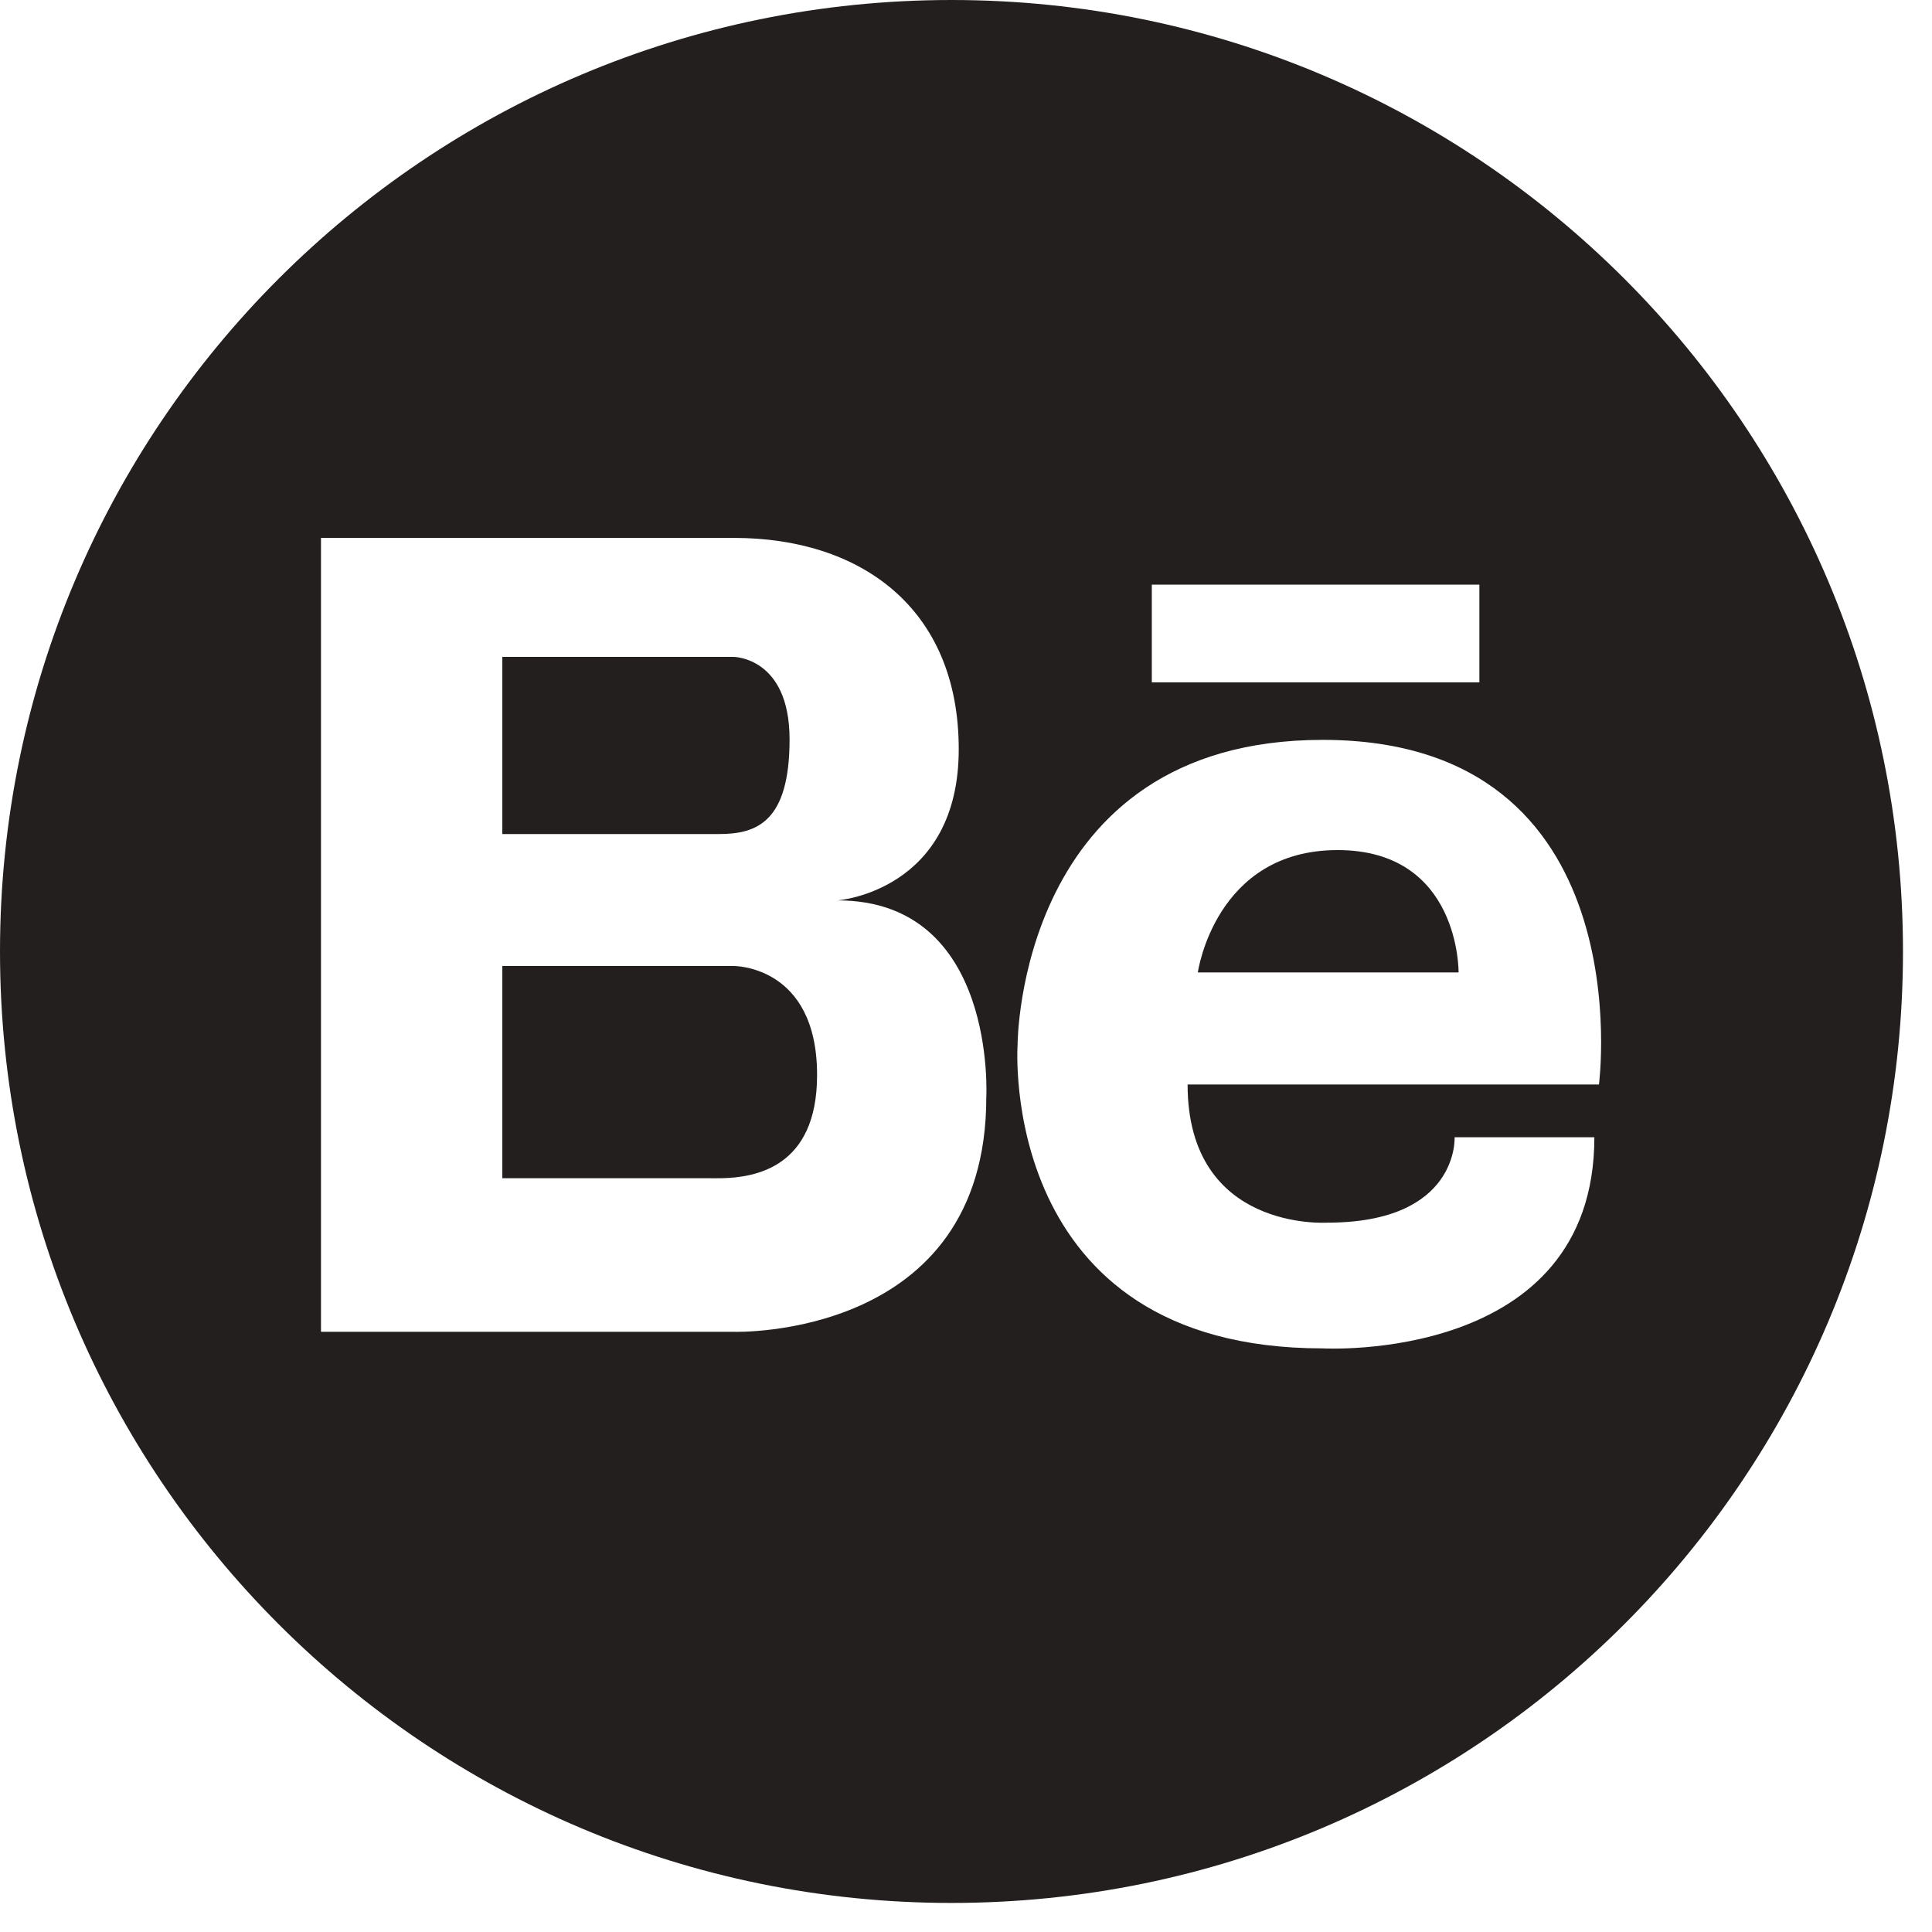 <?xml version="1.0" encoding="UTF-8" standalone="no"?>
<svg width="50px" height="50px" viewBox="0 0 50 50" version="1.1" xmlns="http://www.w3.org/2000/svg" xmlns:xlink="http://www.w3.org/1999/xlink" xmlns:sketch="http://www.bohemiancoding.com/sketch/ns">
    <!-- Generator: Sketch 3.0 (7574) - http://www.bohemiancoding.com/sketch -->
    <title>Behance</title>
    <description>Created with Sketch.</description>
    <defs></defs>
    <g id="Welcome" stroke="none" stroke-width="1" fill="none" fill-rule="evenodd" sketch:type="MSPage">
        <g id="Desktop" sketch:type="MSArtboardGroup" transform="translate(-503, -3180)" fill="#231F1F">
            <g id="Behance" sketch:type="MSLayerGroup" transform="translate(503, 3180)">
                <path d="M34.616,22 C31.442,22 31,25.167 31,25.167 L37.748,25.167 C37.748,25.167 37.791,22 34.616,22" id="Fill-120" sketch:type="MSShapeGroup"></path>
                <path d="M18.981,25 L13,25 L13,30.492 L18.297,30.492 C18.385,30.492 18.52,30.495 18.678,30.492 C19.53,30.473 21.146,30.226 21.146,27.822 C21.146,24.971 18.981,25 18.981,25" id="Fill-121" sketch:type="MSShapeGroup"></path>
                <path d="M24.625,0 C11.026,0 0,11.024 0,24.623 C0,38.223 11.026,49.248 24.625,49.248 C38.224,49.248 49.249,38.223 49.249,24.623 C49.249,11.024 38.224,0 24.625,0 L24.625,0 Z M29.809,15.13 L38.286,15.13 L38.286,17.66 L29.809,17.66 L29.809,15.13 Z M25.525,28.402 C25.525,34.674 18.998,34.467 18.998,34.467 L8.307,34.467 L8.307,13.921 L18.998,13.921 C22.247,13.921 24.812,15.714 24.812,19.39 C24.812,23.067 21.677,23.302 21.677,23.302 C25.81,23.302 25.525,28.402 25.525,28.402 L25.525,28.402 Z M41.381,28.066 L30.735,28.066 C30.735,31.883 34.35,31.642 34.35,31.642 C37.765,31.642 37.645,29.432 37.645,29.432 L41.262,29.432 C41.262,35.298 34.23,34.896 34.23,34.896 C25.794,34.896 26.335,27.041 26.335,27.041 C26.335,27.041 26.329,19.148 34.23,19.148 C42.546,19.148 41.381,28.066 41.381,28.066 L41.381,28.066 Z" id="Fill-122" sketch:type="MSShapeGroup"></path>
                <path d="M20.434,19.136 C20.434,17 18.981,17 18.981,17 L13,17 L13,21.585 L18.61,21.585 C19.58,21.585 20.434,21.275 20.434,19.136" id="Fill-123" sketch:type="MSShapeGroup"></path>
            </g>
        </g>
    </g>
</svg>